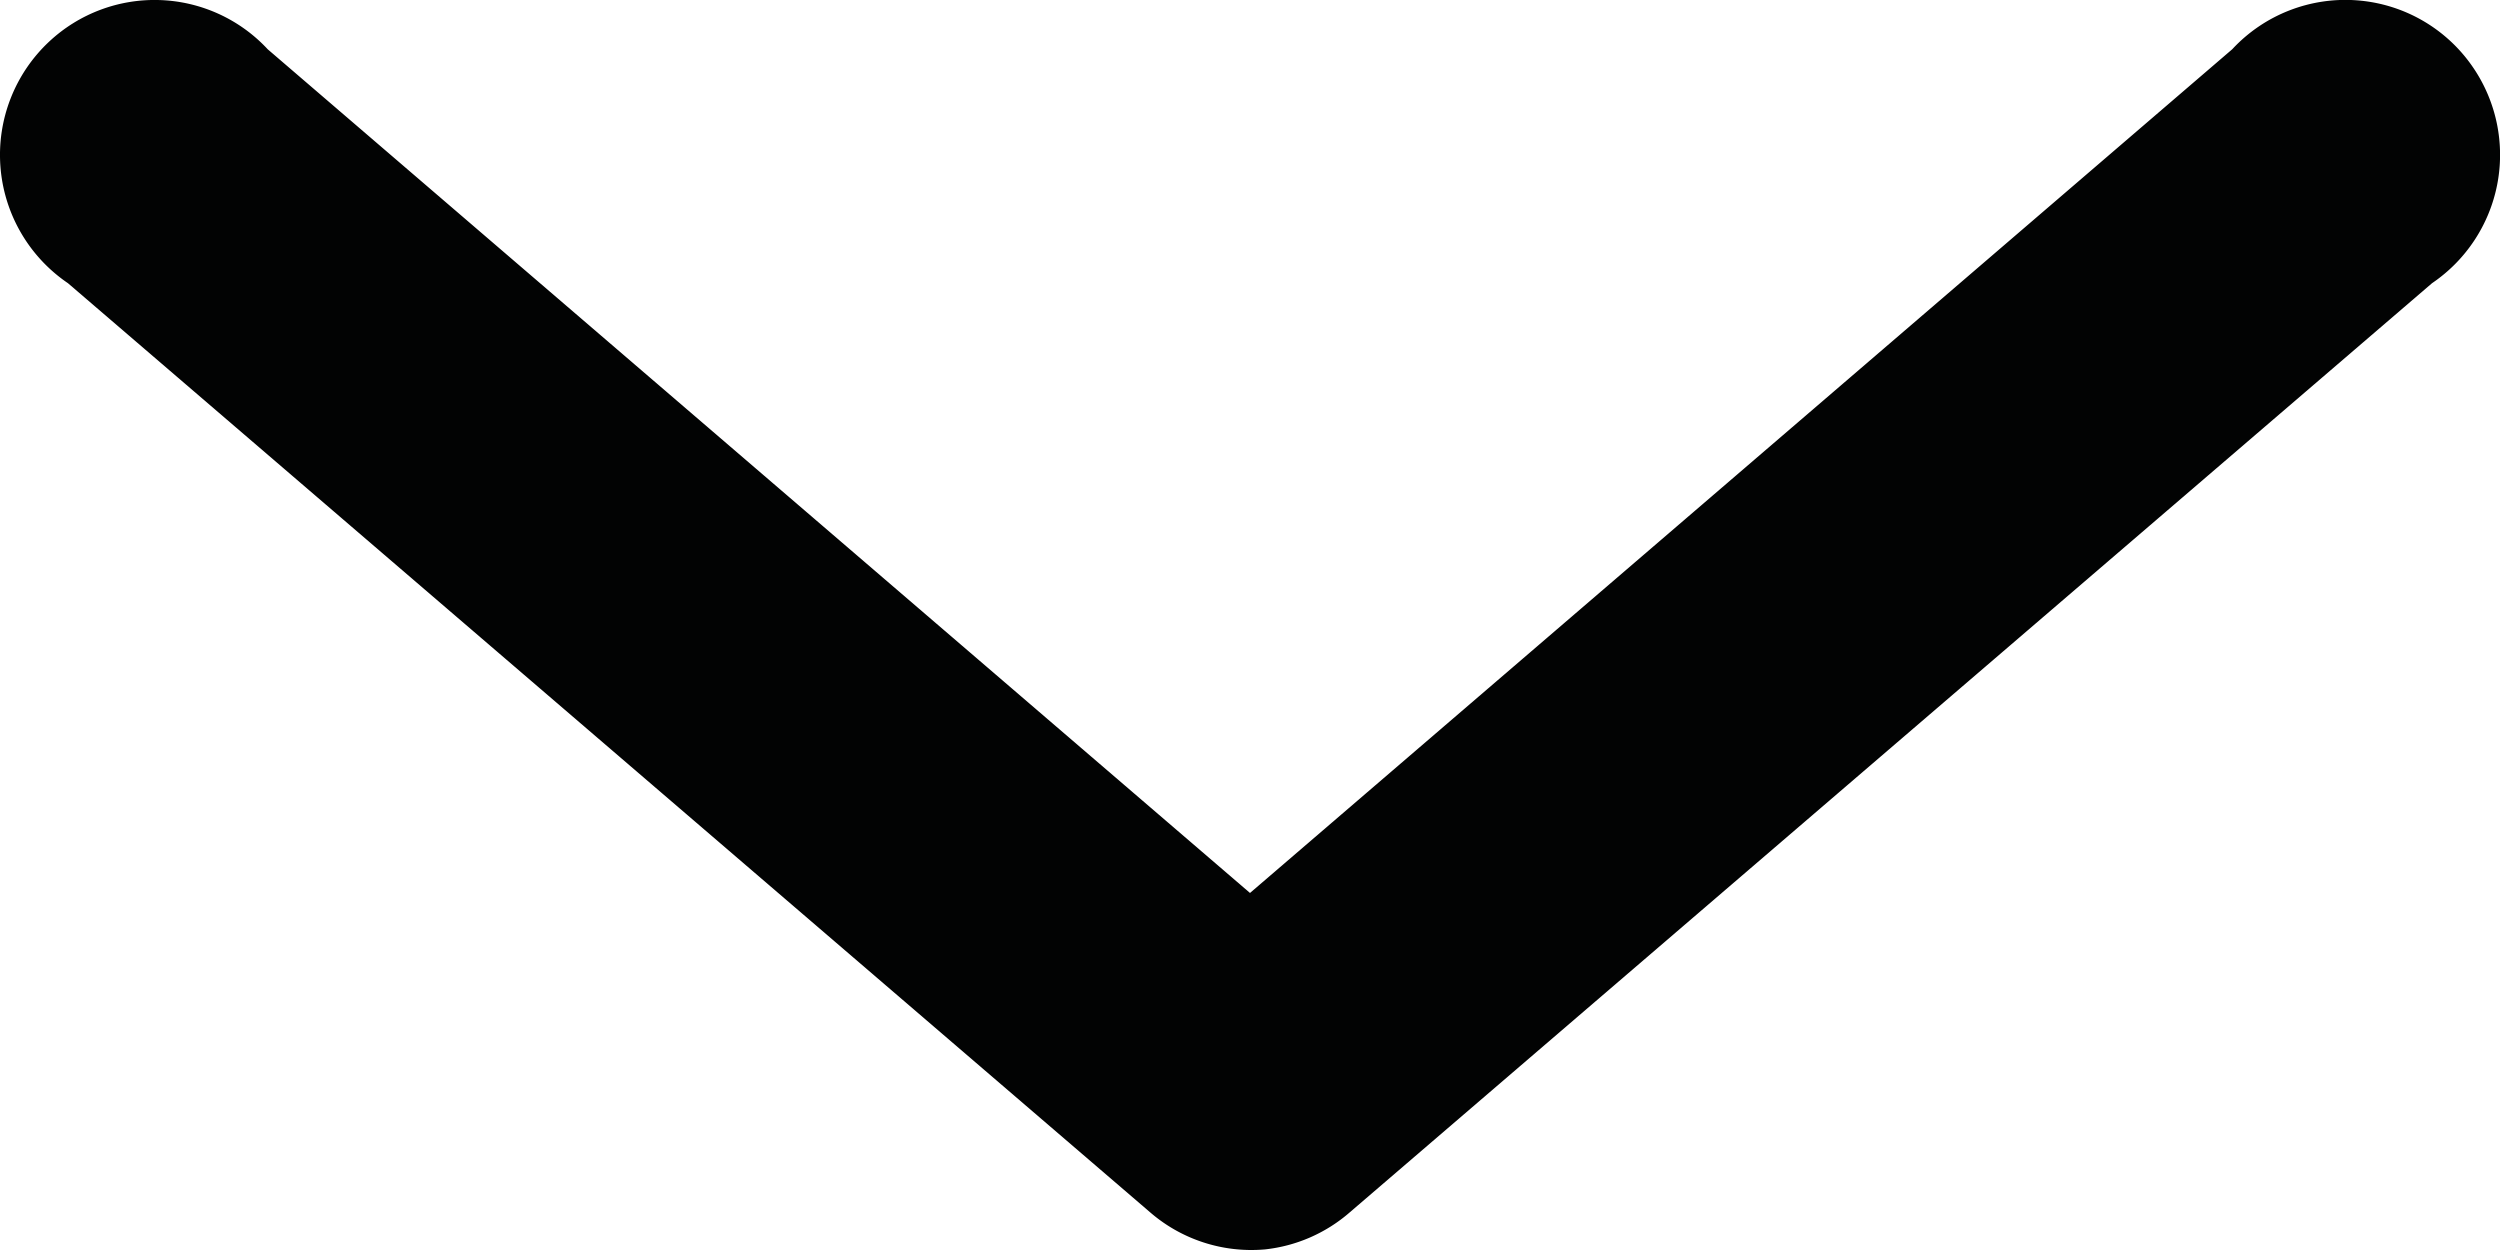 <svg aria-hidden="true" xmlns="http://www.w3.org/2000/svg" viewBox="0 0 32 16"><path d="M16.186 15.993a1.975 1.975 0 0 0 1.092-.476L31.13 3.625a1.985 1.985 0 0 0 .532-2.752A1.977 1.977 0 0 0 28.573.63L16 11.43 3.427.631A1.976 1.976 0 0 0 .63.532 1.985 1.985 0 0 0 .87 3.625l13.851 11.892c.404.35.932.521 1.464.476" fill="#020303" fill-rule="evenodd"/></svg>